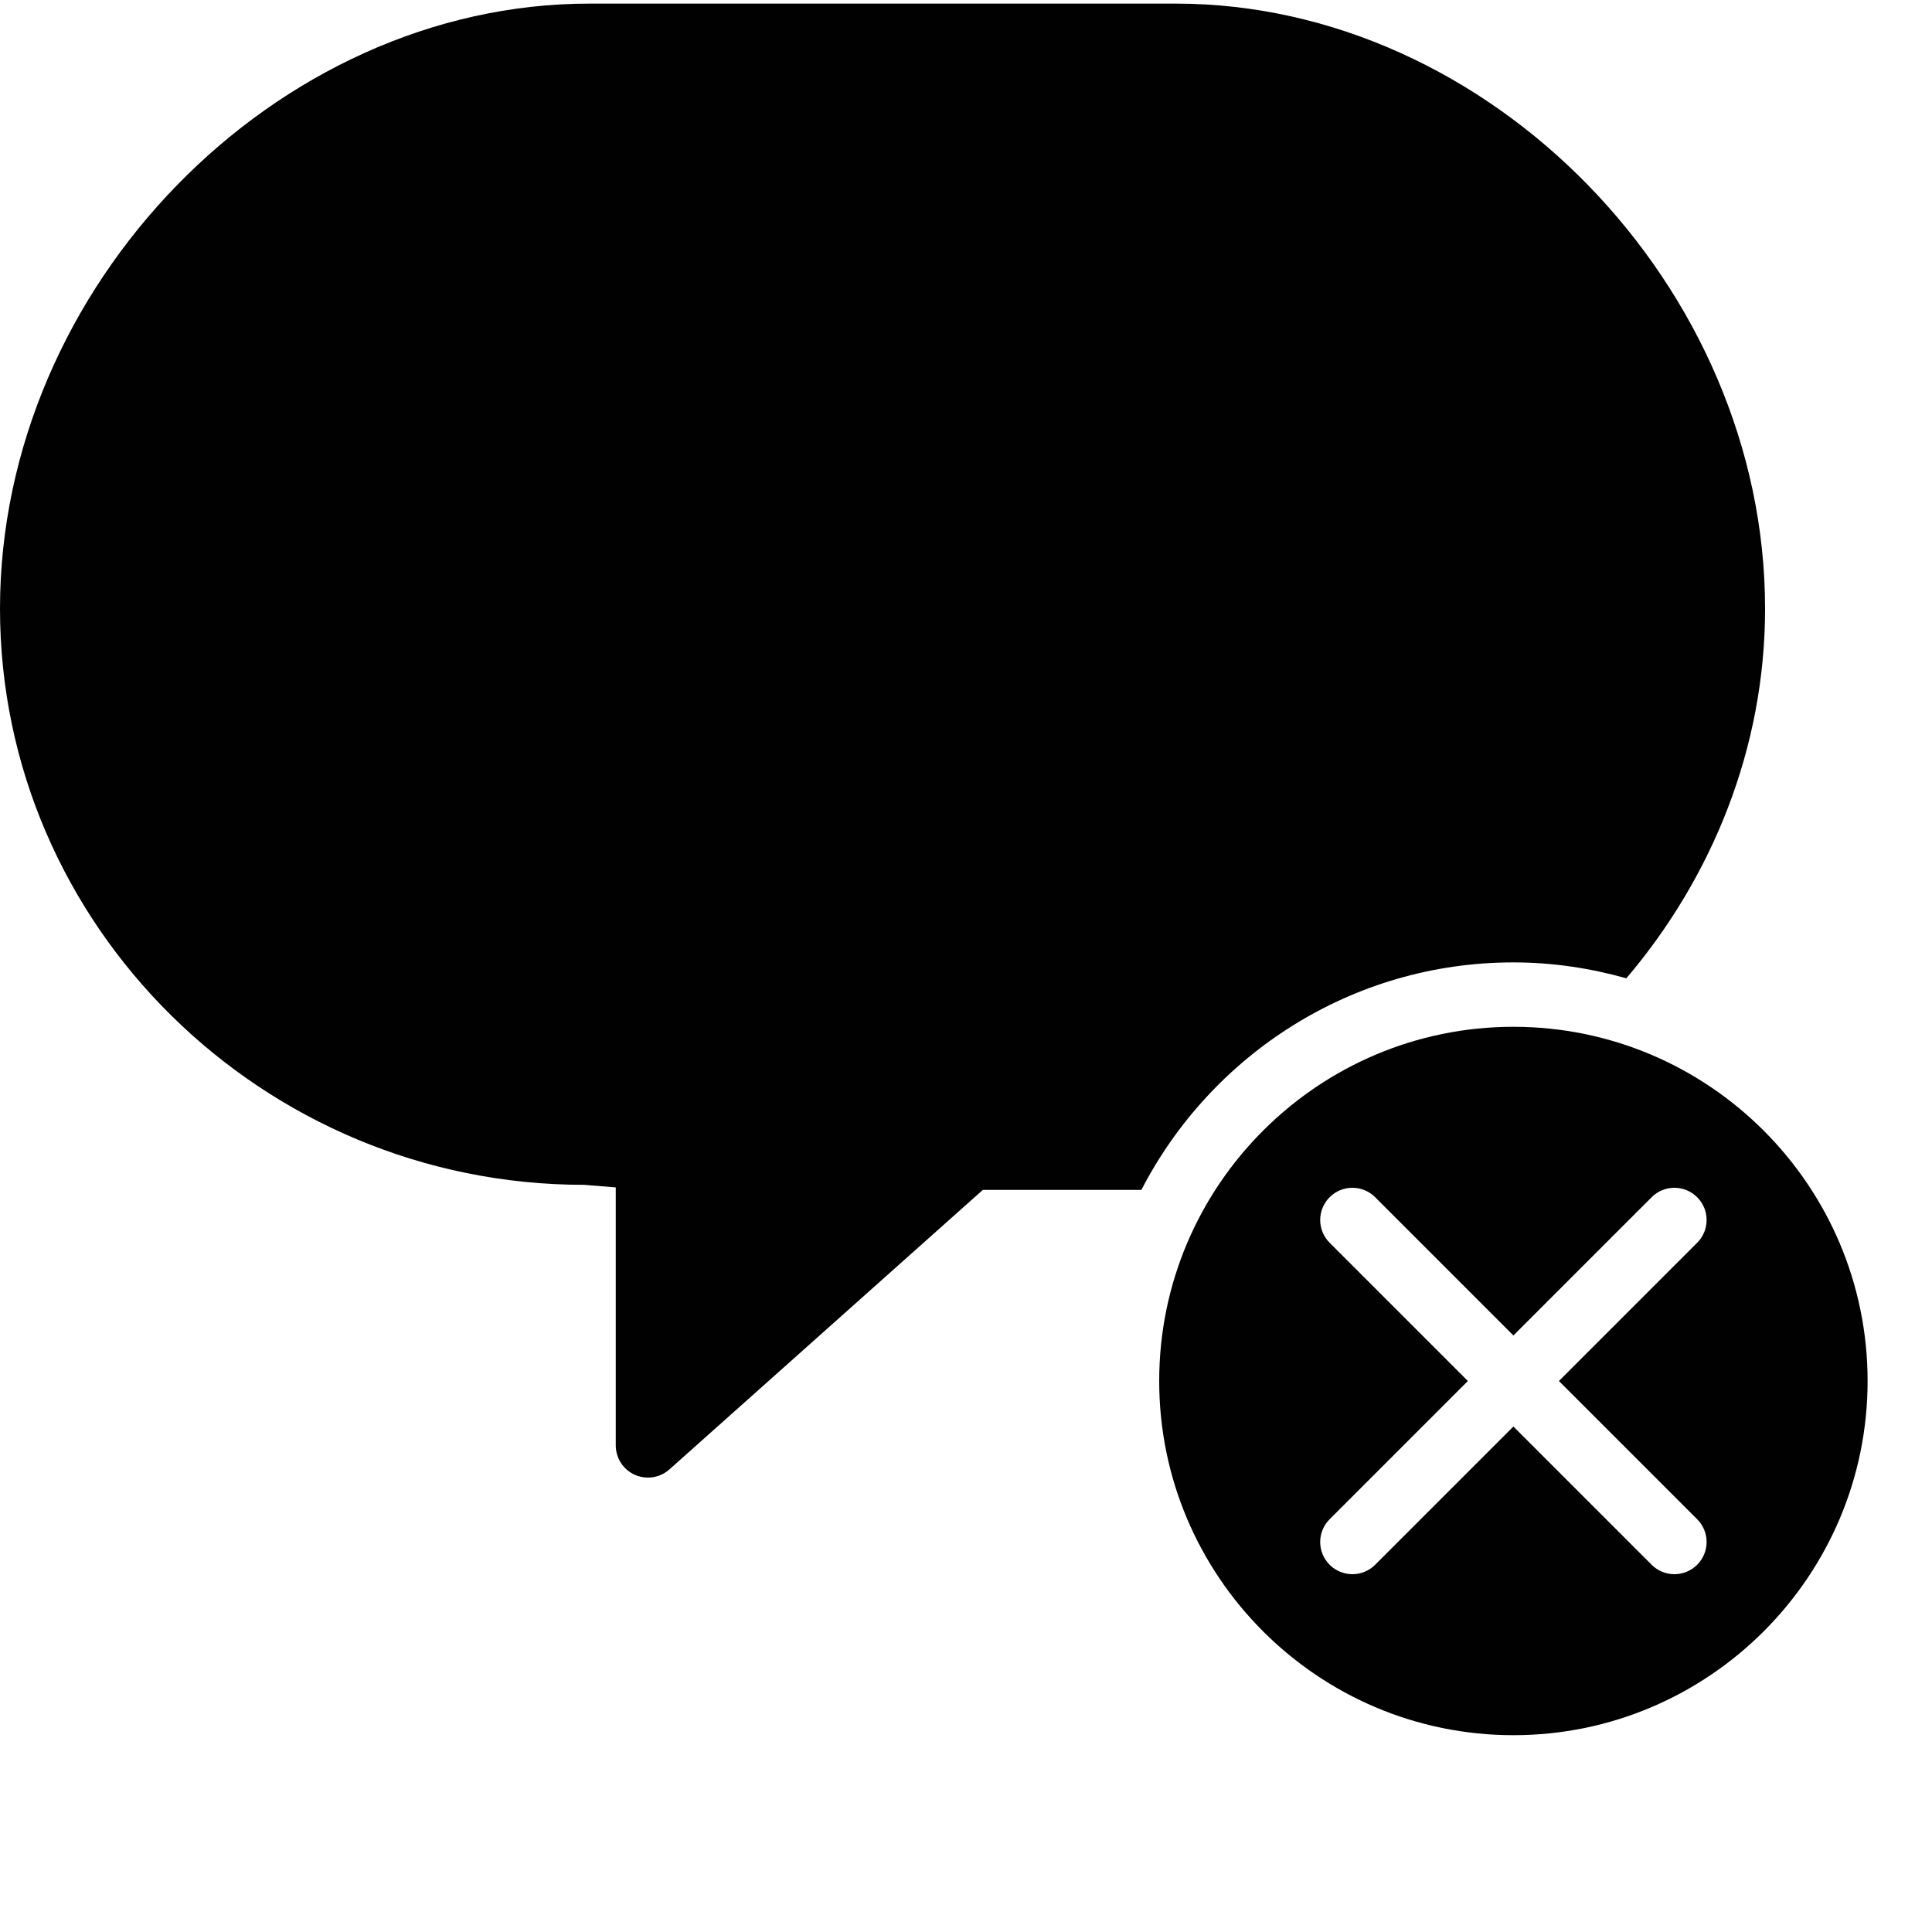 <?xml version="1.0" encoding="utf-8"?>
<!-- Generator: Adobe Illustrator 17.0.0, SVG Export Plug-In . SVG Version: 6.00 Build 0)  -->
<!DOCTYPE svg PUBLIC "-//W3C//DTD SVG 1.1//EN" "http://www.w3.org/Graphics/SVG/1.1/DTD/svg11.dtd">
<svg version="1.1" xmlns="http://www.w3.org/2000/svg" xmlns:xlink="http://www.w3.org/1999/xlink" x="0px" y="0px" width="60px"
	 height="60px" viewBox="0 0 60 60" enable-background="new 0 0 60 60" xml:space="preserve">
<g id="Layer_3">
	<g>
		<path fill="#010101" d="M47,29.888c1.217,0,2.39,0.18,3.508,0.494c2.674-3.146,4.308-7.164,4.308-11.48
			c0-10.01-8.552-18.79-18.302-18.79H18.302C8.552,0.112,0,8.892,0,18.902c0,9.867,8.171,17.894,18.135,17.894
			c0.001,0,0.004,0,0.006,0l0.982,0.08v8.012c0,0.394,0.232,0.752,0.591,0.913c0.131,0.059,0.27,0.087,0.409,0.087
			c0.241,0,0.479-0.087,0.666-0.254l9.733-8.68h4.925C37.607,32.765,41.97,29.888,47,29.888z"/>
		<path fill="#010101" d="M47,31.888c-6.065,0-11,4.935-11,11c0,6.065,4.935,11,11,11s11-4.935,11-11
			C58,36.823,53.065,31.888,47,31.888z M52.707,47.181c0.391,0.391,0.391,1.023,0,1.414c-0.195,0.195-0.451,0.293-0.707,0.293
			s-0.512-0.098-0.707-0.293L47,44.302l-4.293,4.293c-0.195,0.195-0.451,0.293-0.707,0.293s-0.512-0.098-0.707-0.293
			c-0.391-0.391-0.391-1.023,0-1.414l4.293-4.293l-4.293-4.293c-0.391-0.391-0.391-1.023,0-1.414c0.391-0.391,1.023-0.391,1.414,0
			L47,41.474l4.293-4.293c0.391-0.391,1.023-0.391,1.414,0c0.391,0.391,0.391,1.023,0,1.414l-4.293,4.293L52.707,47.181z"/>
	</g>
</g>
<g id="nyt_x5F_exporter_x5F_info" display="none">
</g>
</svg>
